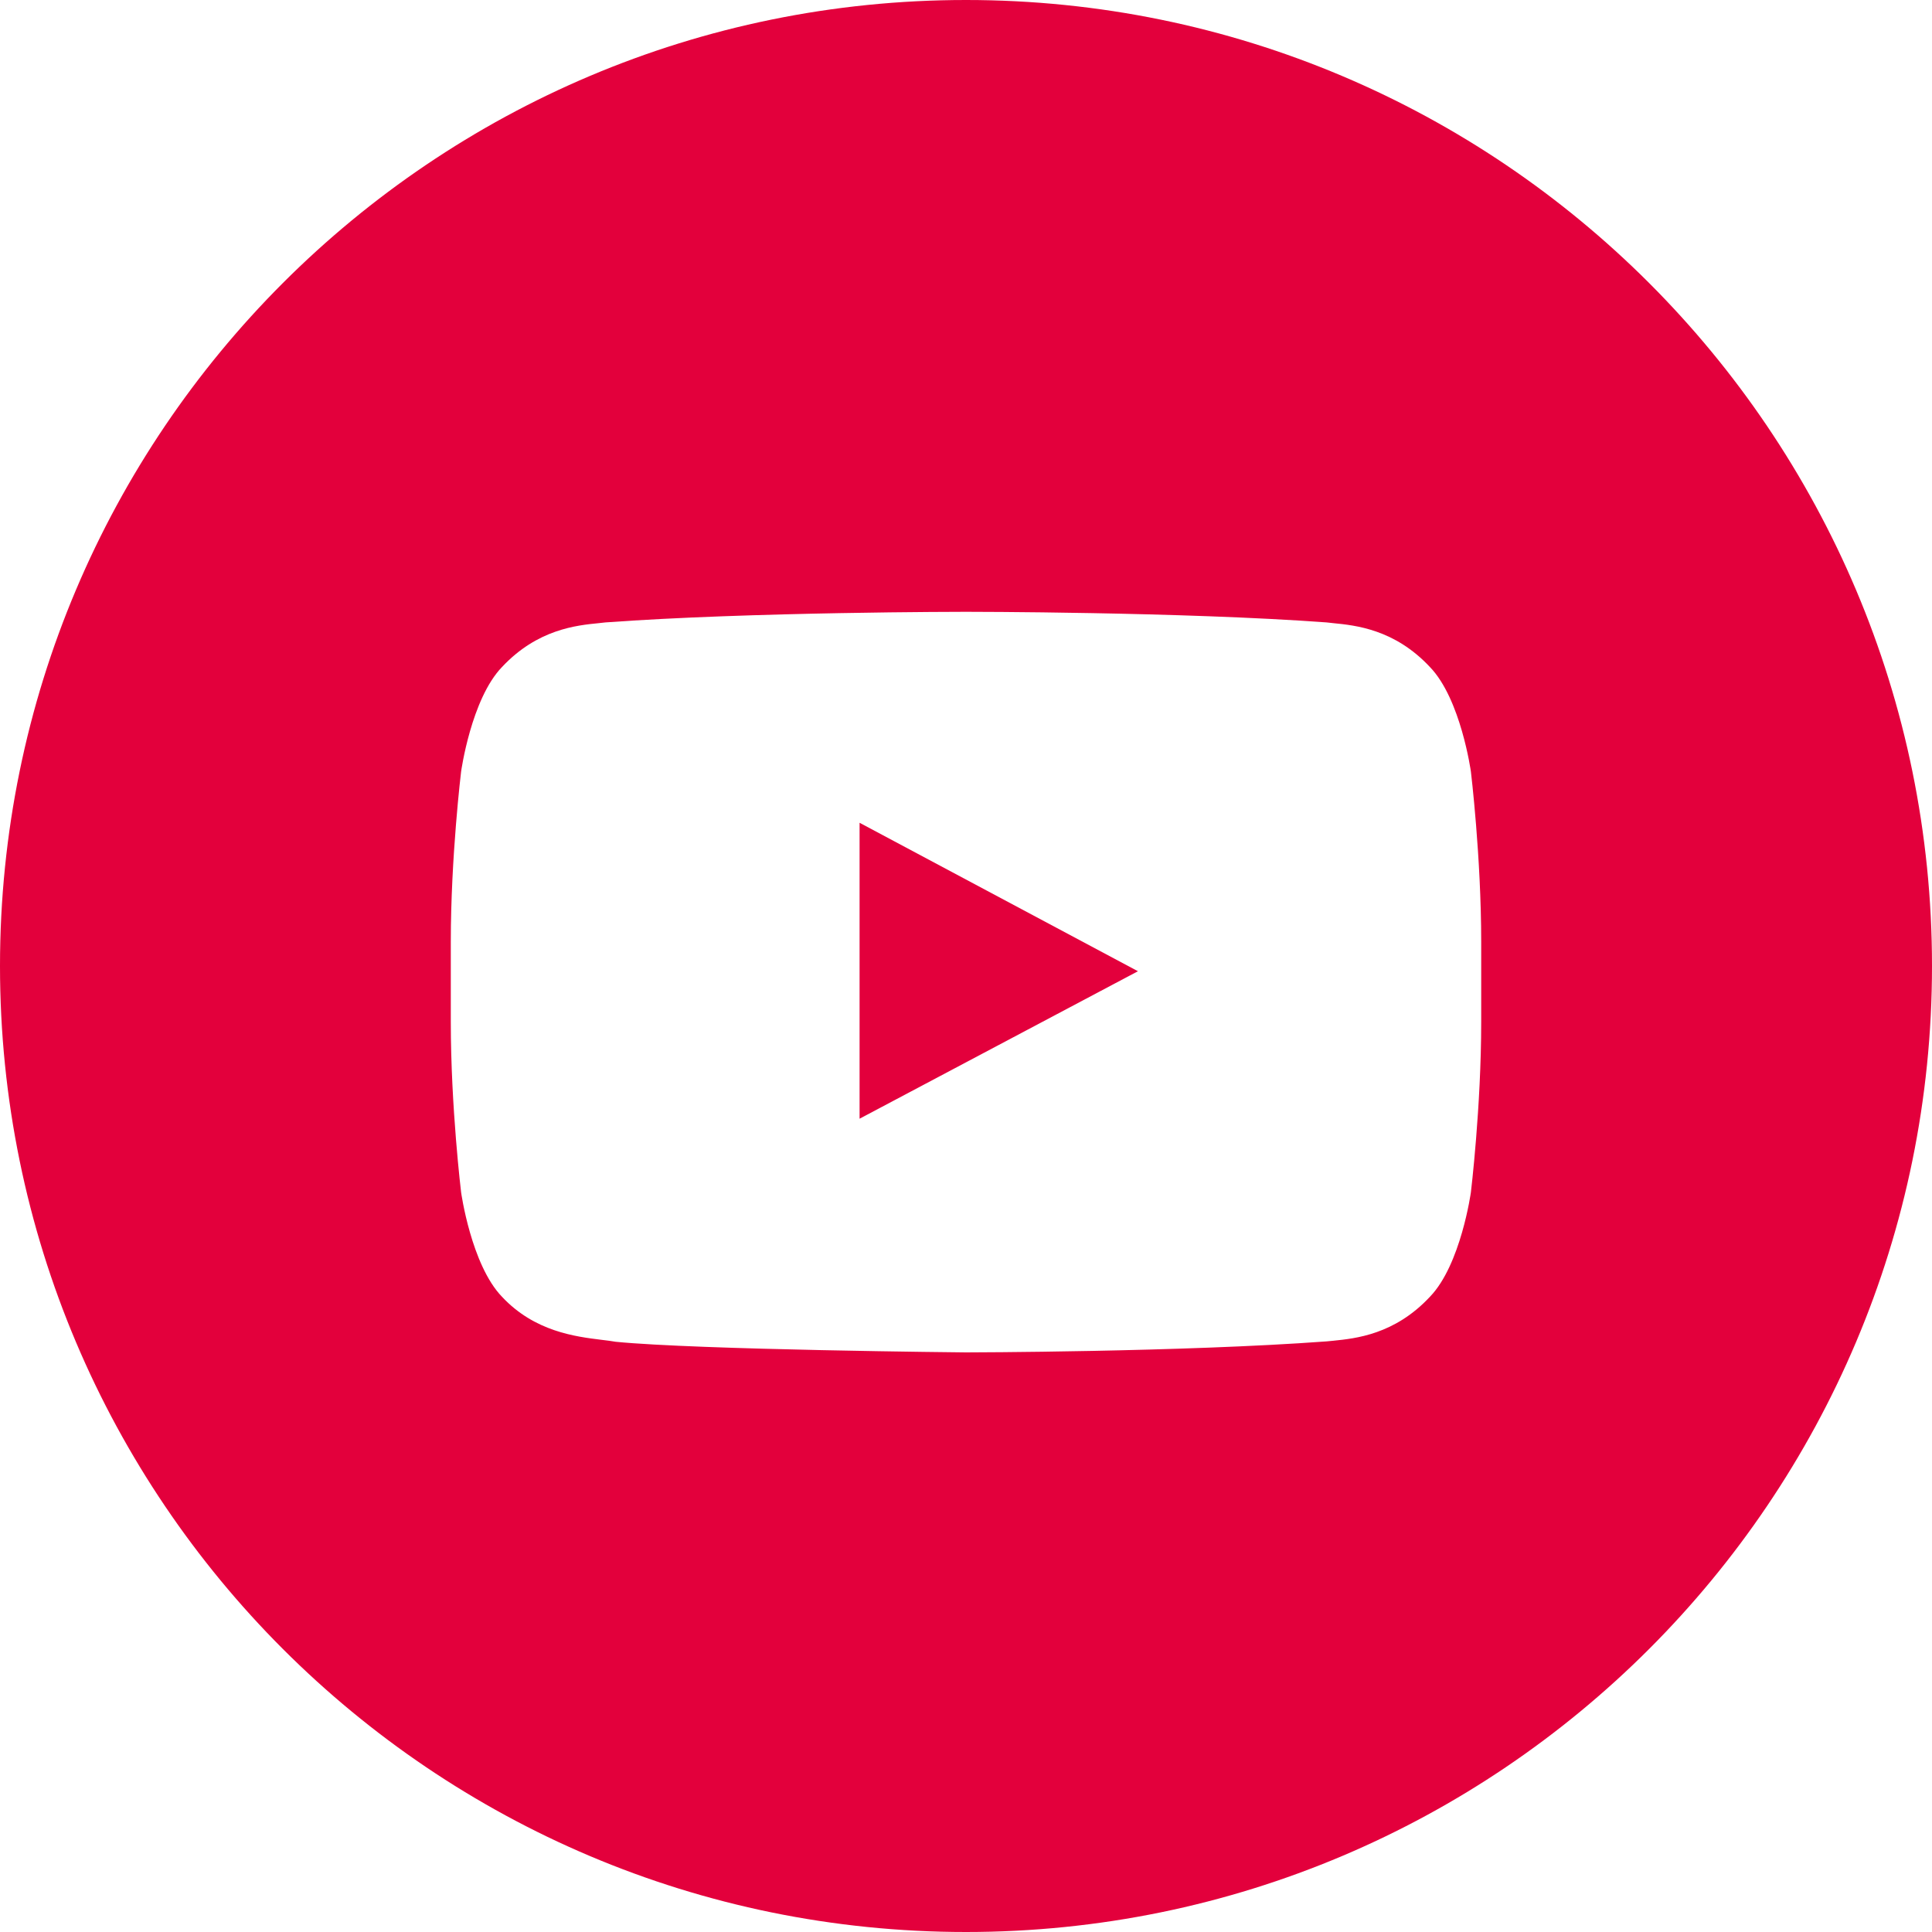 <svg width="24" height="24" viewBox="0 0 24 24" fill="none" xmlns="http://www.w3.org/2000/svg">
<path fill-rule="evenodd" clip-rule="evenodd" d="M12 0C5.373 0 0 5.373 0 12C0 18.627 5.373 24 12 24C18.627 24 24 18.627 24 12C24 5.373 18.627 0 12 0ZM17.763 8.286C18.147 8.683 18.272 9.585 18.272 9.585C18.272 9.585 18.4 10.643 18.4 11.701V12.694C18.4 13.753 18.272 14.811 18.272 14.811C18.272 14.811 18.147 15.712 17.763 16.109C17.325 16.579 16.838 16.627 16.564 16.655C16.533 16.658 16.506 16.66 16.481 16.663C14.69 16.796 12 16.8 12 16.8C12 16.8 8.672 16.769 7.648 16.668C7.599 16.659 7.541 16.652 7.474 16.644C7.15 16.604 6.641 16.542 6.236 16.109C5.853 15.712 5.728 14.811 5.728 14.811C5.728 14.811 5.6 13.753 5.6 12.694V11.701C5.6 10.643 5.728 9.585 5.728 9.585C5.728 9.585 5.853 8.683 6.236 8.286C6.676 7.816 7.163 7.768 7.438 7.741C7.467 7.738 7.495 7.735 7.519 7.732C9.31 7.6 11.997 7.6 11.997 7.6H12.003C12.003 7.6 14.69 7.6 16.481 7.732C16.505 7.735 16.533 7.738 16.562 7.741C16.837 7.768 17.324 7.816 17.763 8.286Z" fill="#E3003C"/>
<path d="M10.678 13.897L10.678 10.221L14.136 12.065L10.678 13.897Z" fill="#E3003C"/>
</svg>
